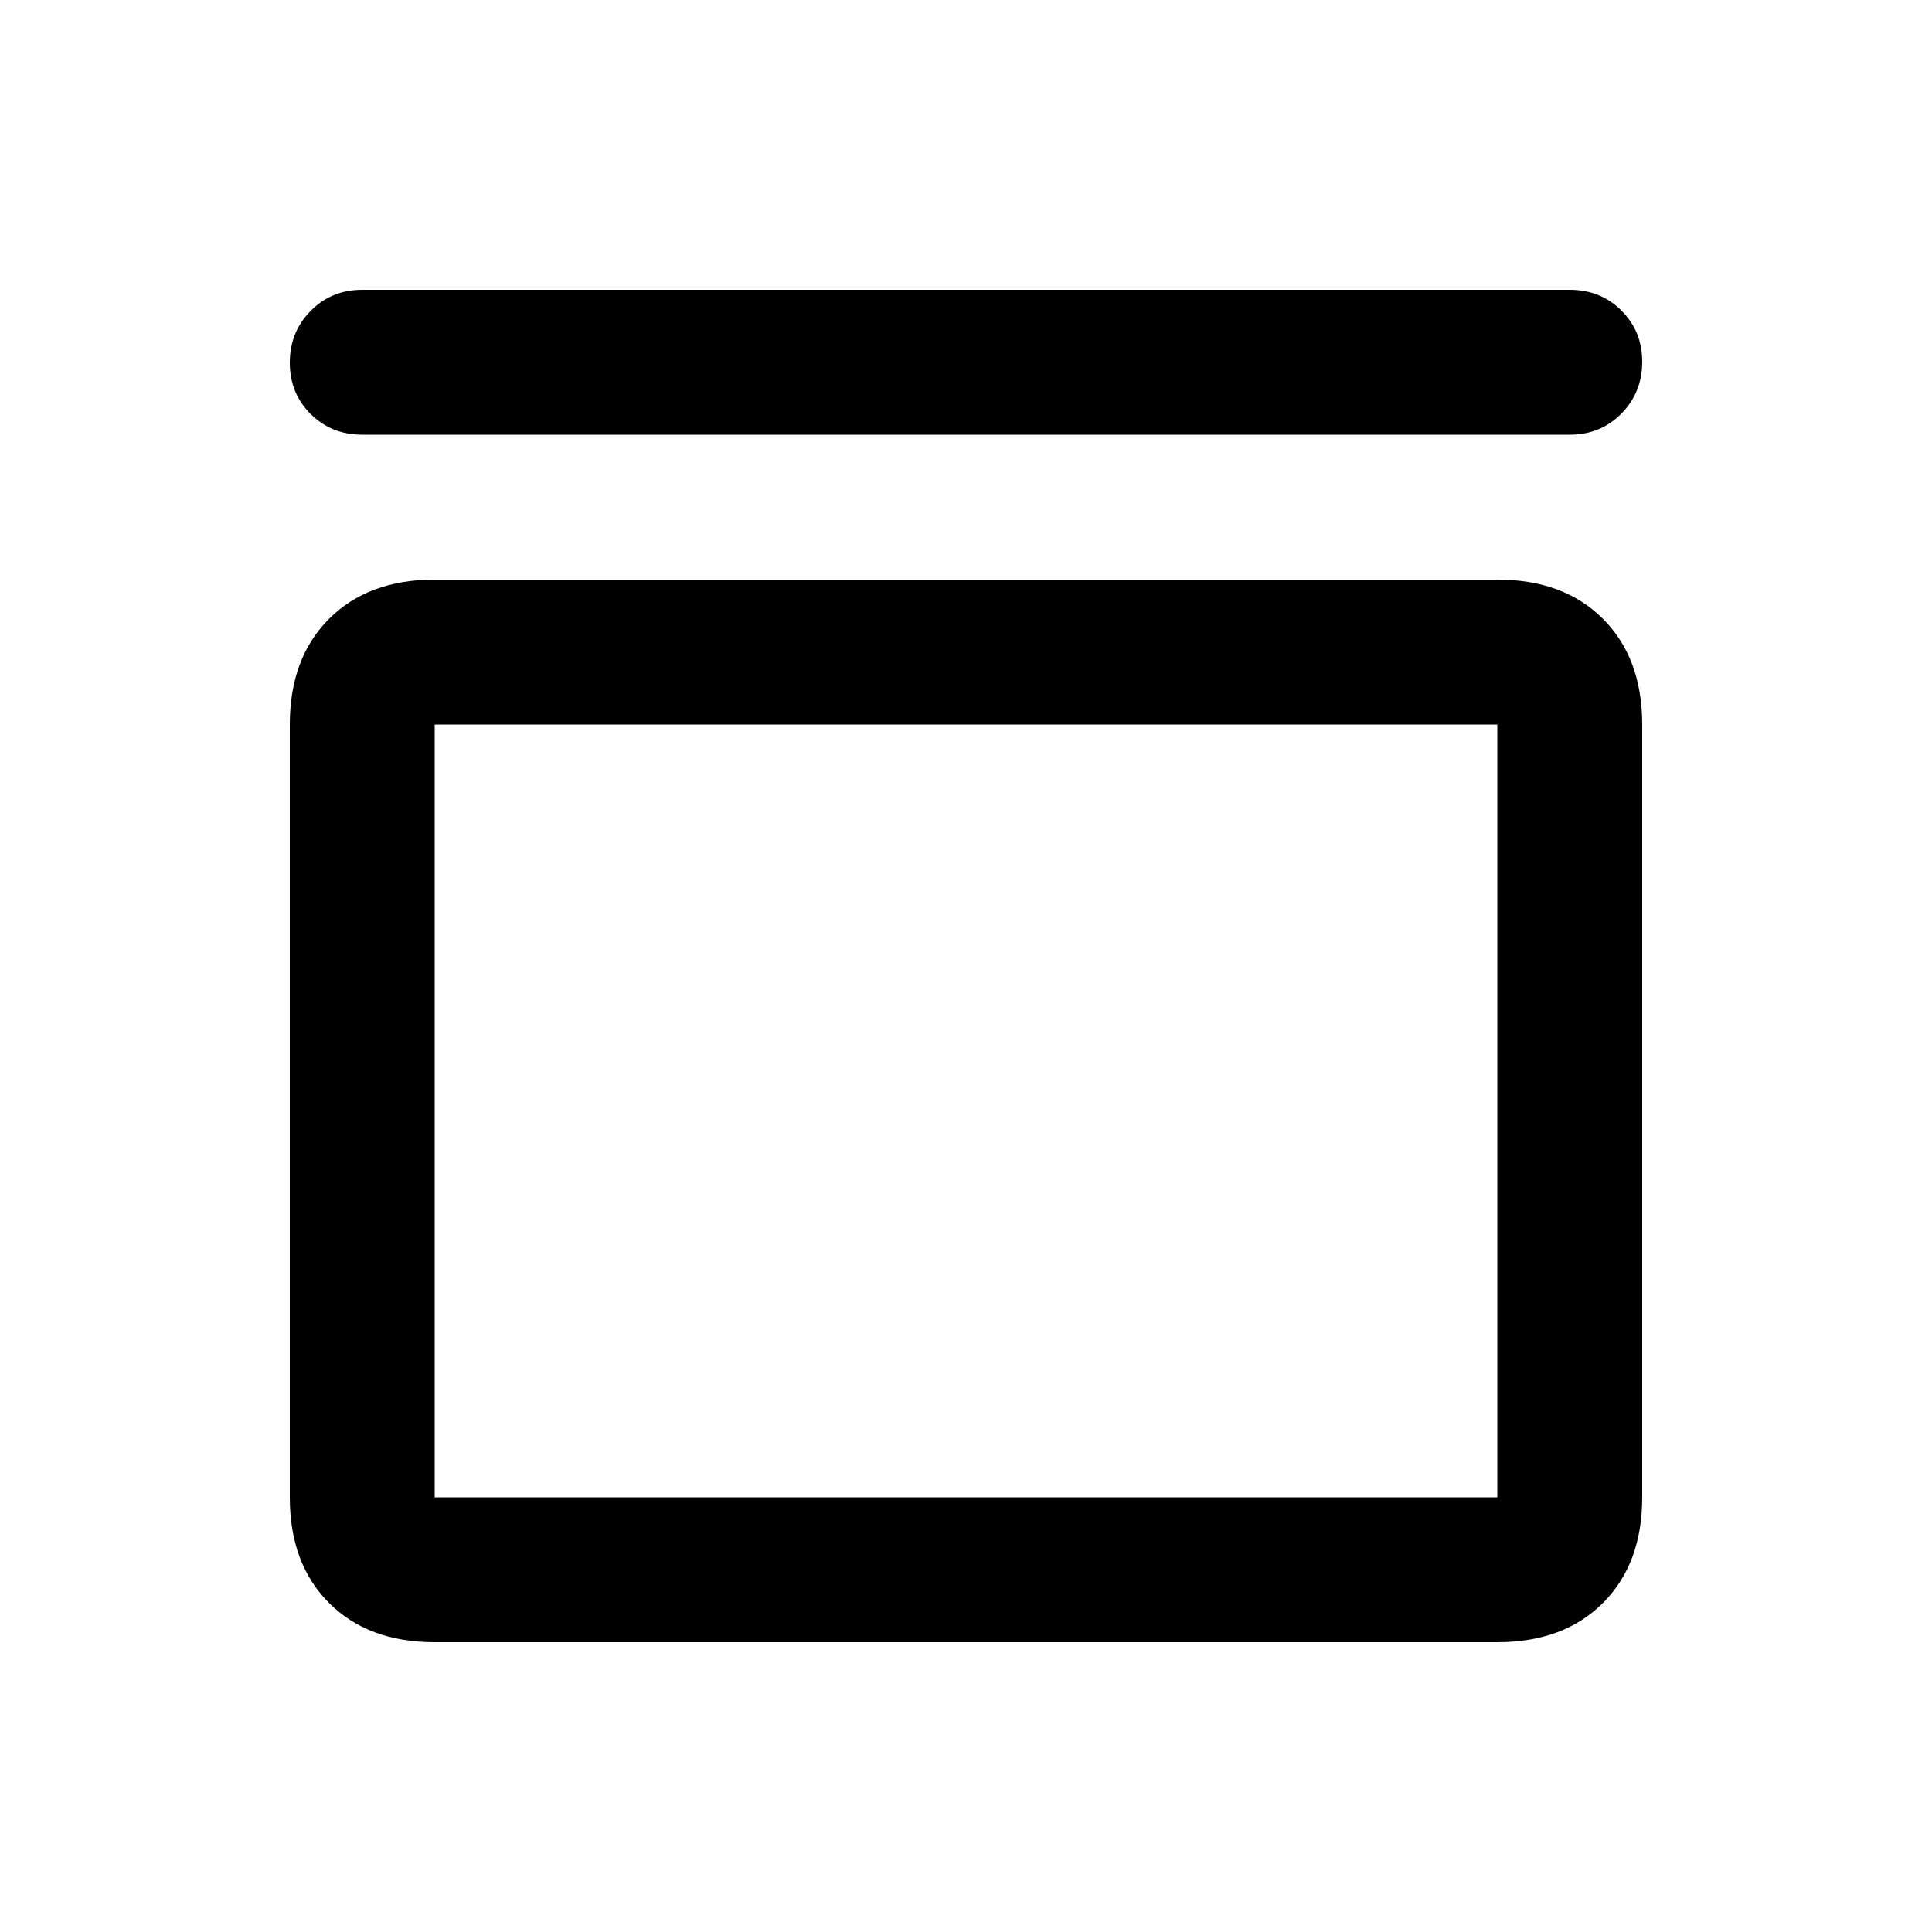 <svg xmlns="http://www.w3.org/2000/svg" height="20" viewBox="0 -960 960 960" width="20"><path d="M180-744q-15.3 0-25.65-10.29Q144-764.58 144-779.79t10.35-25.71Q164.7-816 180-816h600q15.3 0 25.65 10.29Q816-795.42 816-780.21t-10.35 25.71Q795.3-744 780-744H180Zm564 72q33 0 52.5 19.5T816-600v384q0 33-19.5 52.5T744-144H216q-33 0-52.5-19.5T144-216v-384q0-33 19.5-52.5T216-672h528Zm0 72H216v384h528v-384Zm-528 0v384-384Z"/></svg>